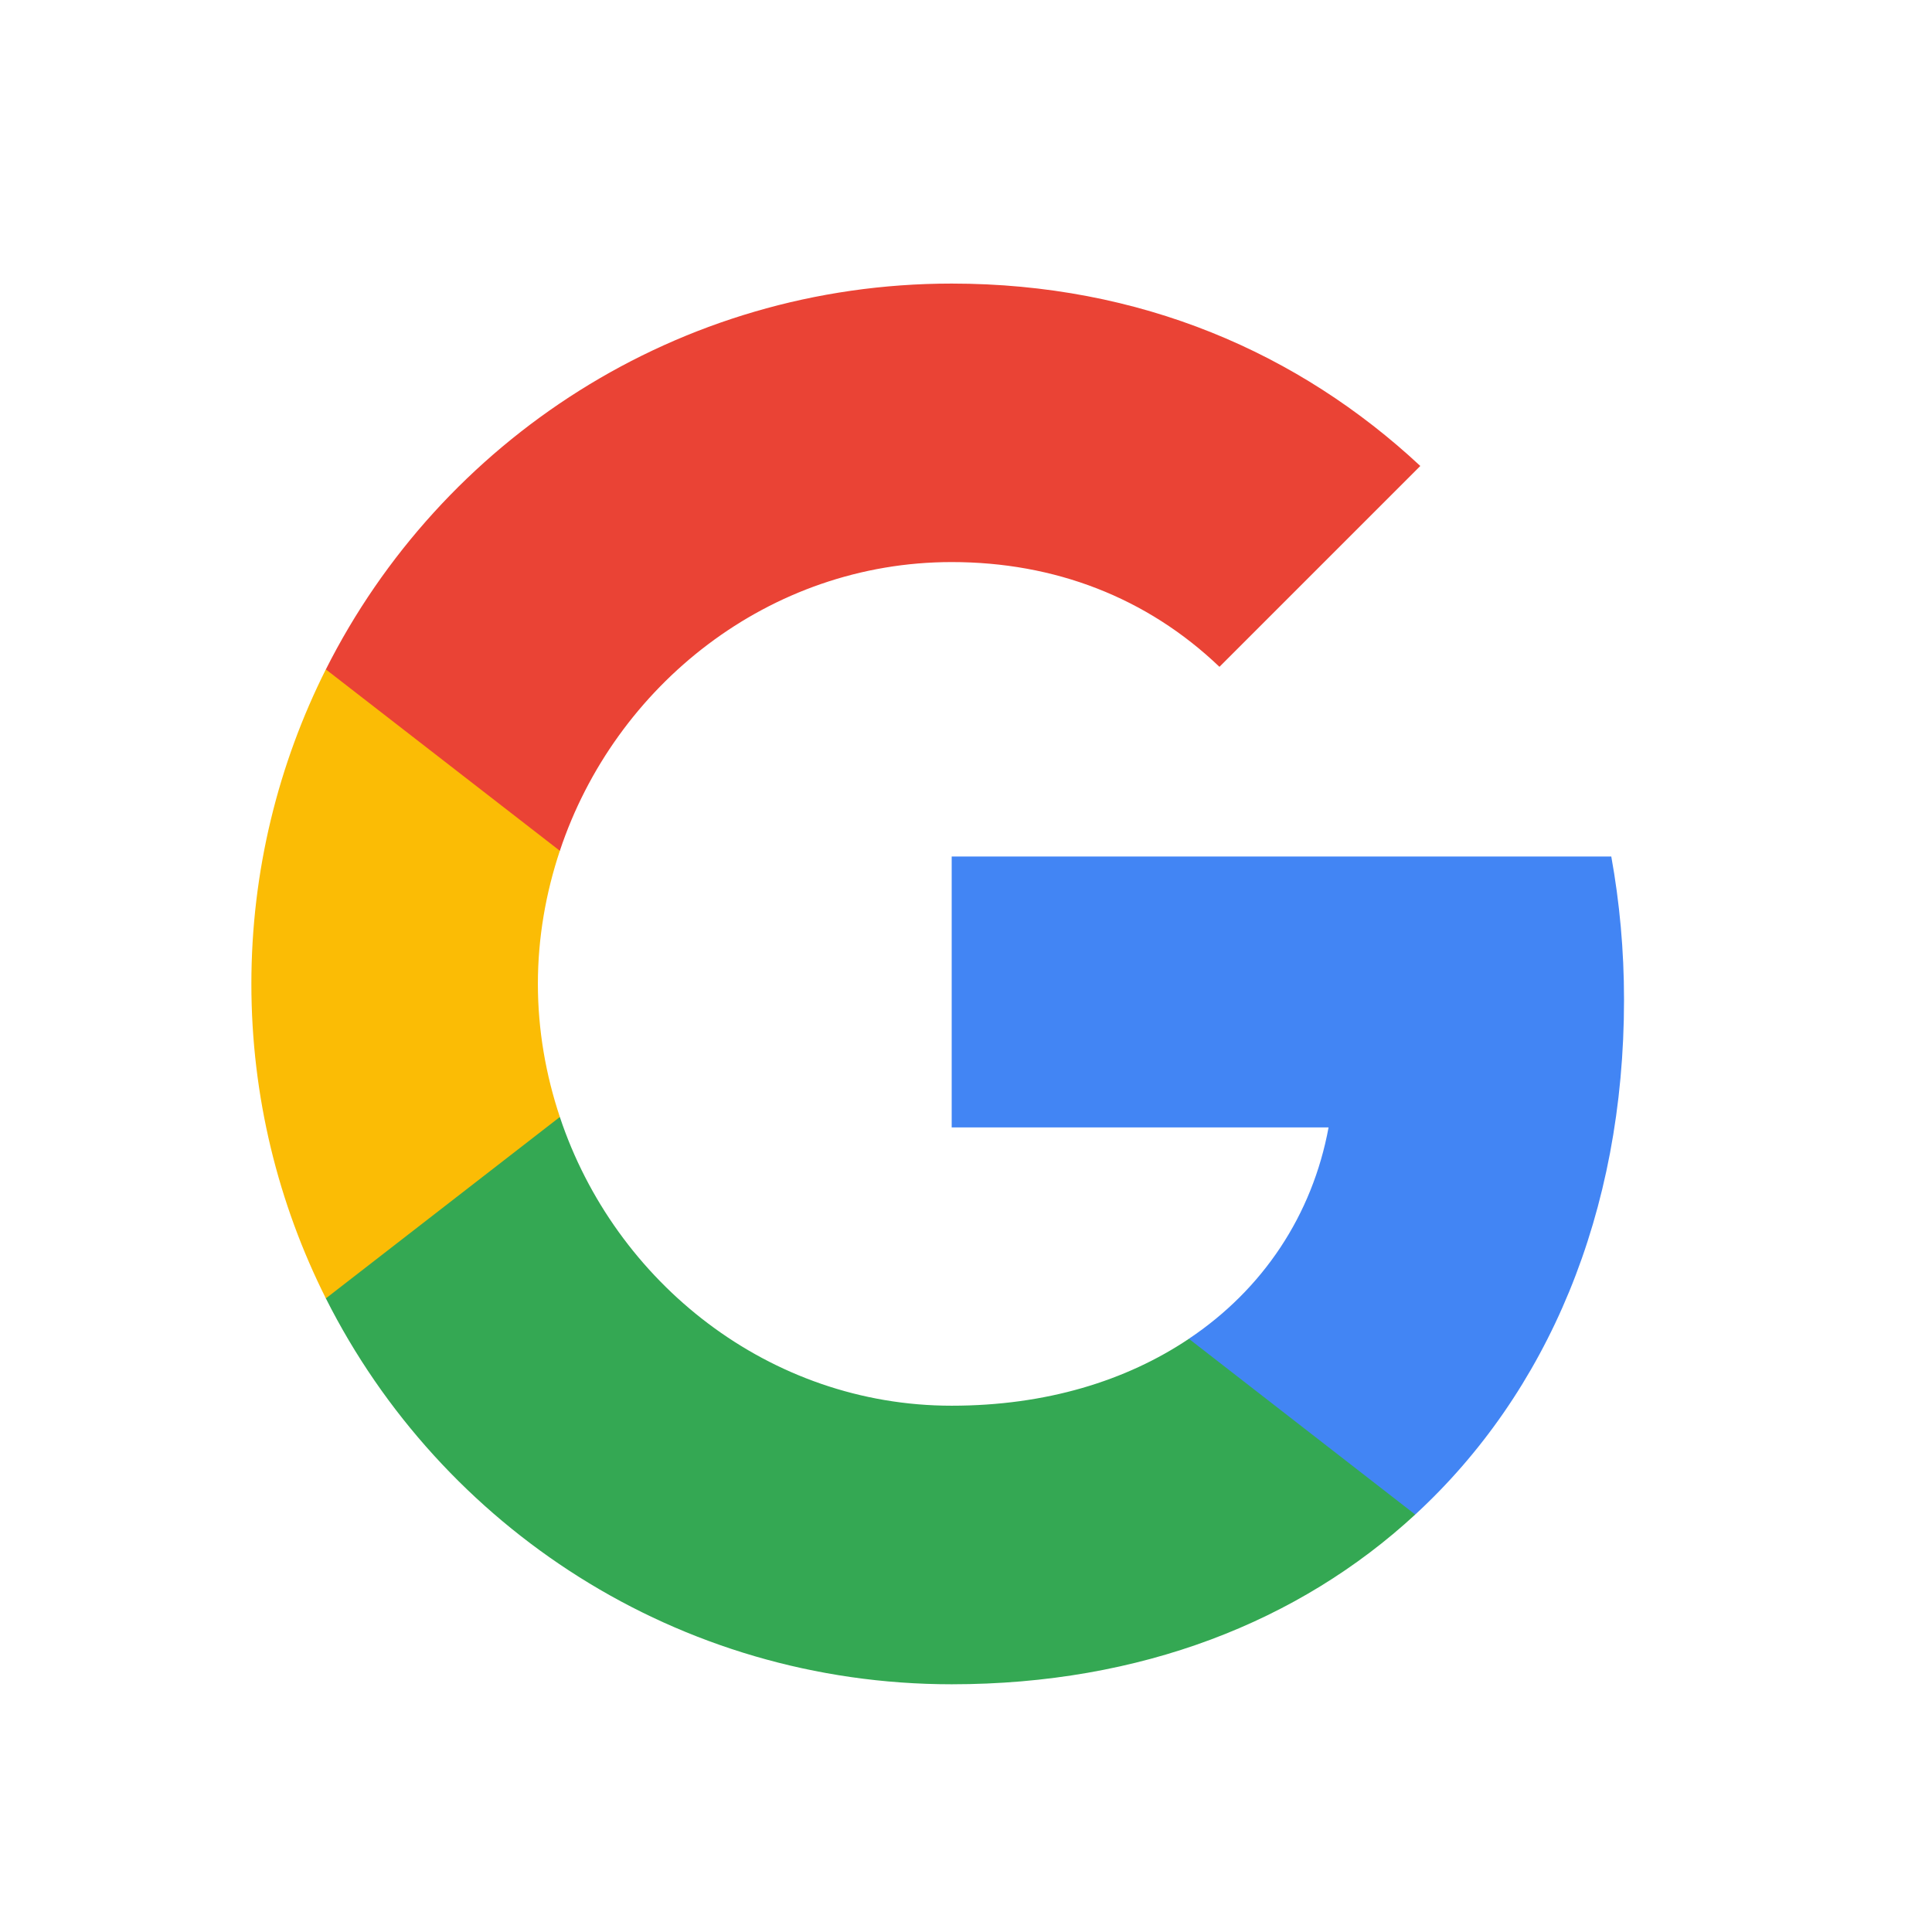 <svg width="27" height="27" viewBox="0 0 27 27" fill="none" xmlns="http://www.w3.org/2000/svg">
<path fill-rule="evenodd" clip-rule="evenodd" d="M22.696 13.972C22.696 13.278 22.634 12.611 22.518 11.97H13.3V15.756H18.567C18.341 16.98 17.651 18.017 16.614 18.71V21.166H19.778C21.628 19.462 22.696 16.953 22.696 13.972Z" fill="#4285F4"/>
<path fill-rule="evenodd" clip-rule="evenodd" d="M13.3 23.538C15.943 23.538 18.158 22.661 19.778 21.166L16.615 18.71C15.738 19.298 14.617 19.645 13.3 19.645C10.751 19.645 8.593 17.923 7.824 15.61H4.554V18.145C6.164 21.344 9.474 23.538 13.3 23.538Z" fill="#34A853"/>
<path fill-rule="evenodd" clip-rule="evenodd" d="M7.824 15.61C7.628 15.022 7.517 14.395 7.517 13.75C7.517 13.105 7.628 12.478 7.824 11.89V9.354H4.554C3.891 10.676 3.513 12.171 3.513 13.75C3.513 15.329 3.891 16.824 4.554 18.145L7.824 15.61Z" fill="#FBBC05"/>
<path fill-rule="evenodd" clip-rule="evenodd" d="M13.3 7.855C14.737 7.855 16.027 8.349 17.042 9.319L19.849 6.512C18.154 4.932 15.938 3.963 13.3 3.963C9.474 3.963 6.164 6.156 4.554 9.355L7.824 11.89C8.593 9.577 10.751 7.855 13.3 7.855Z" fill="#EA4335"/>
</svg>
